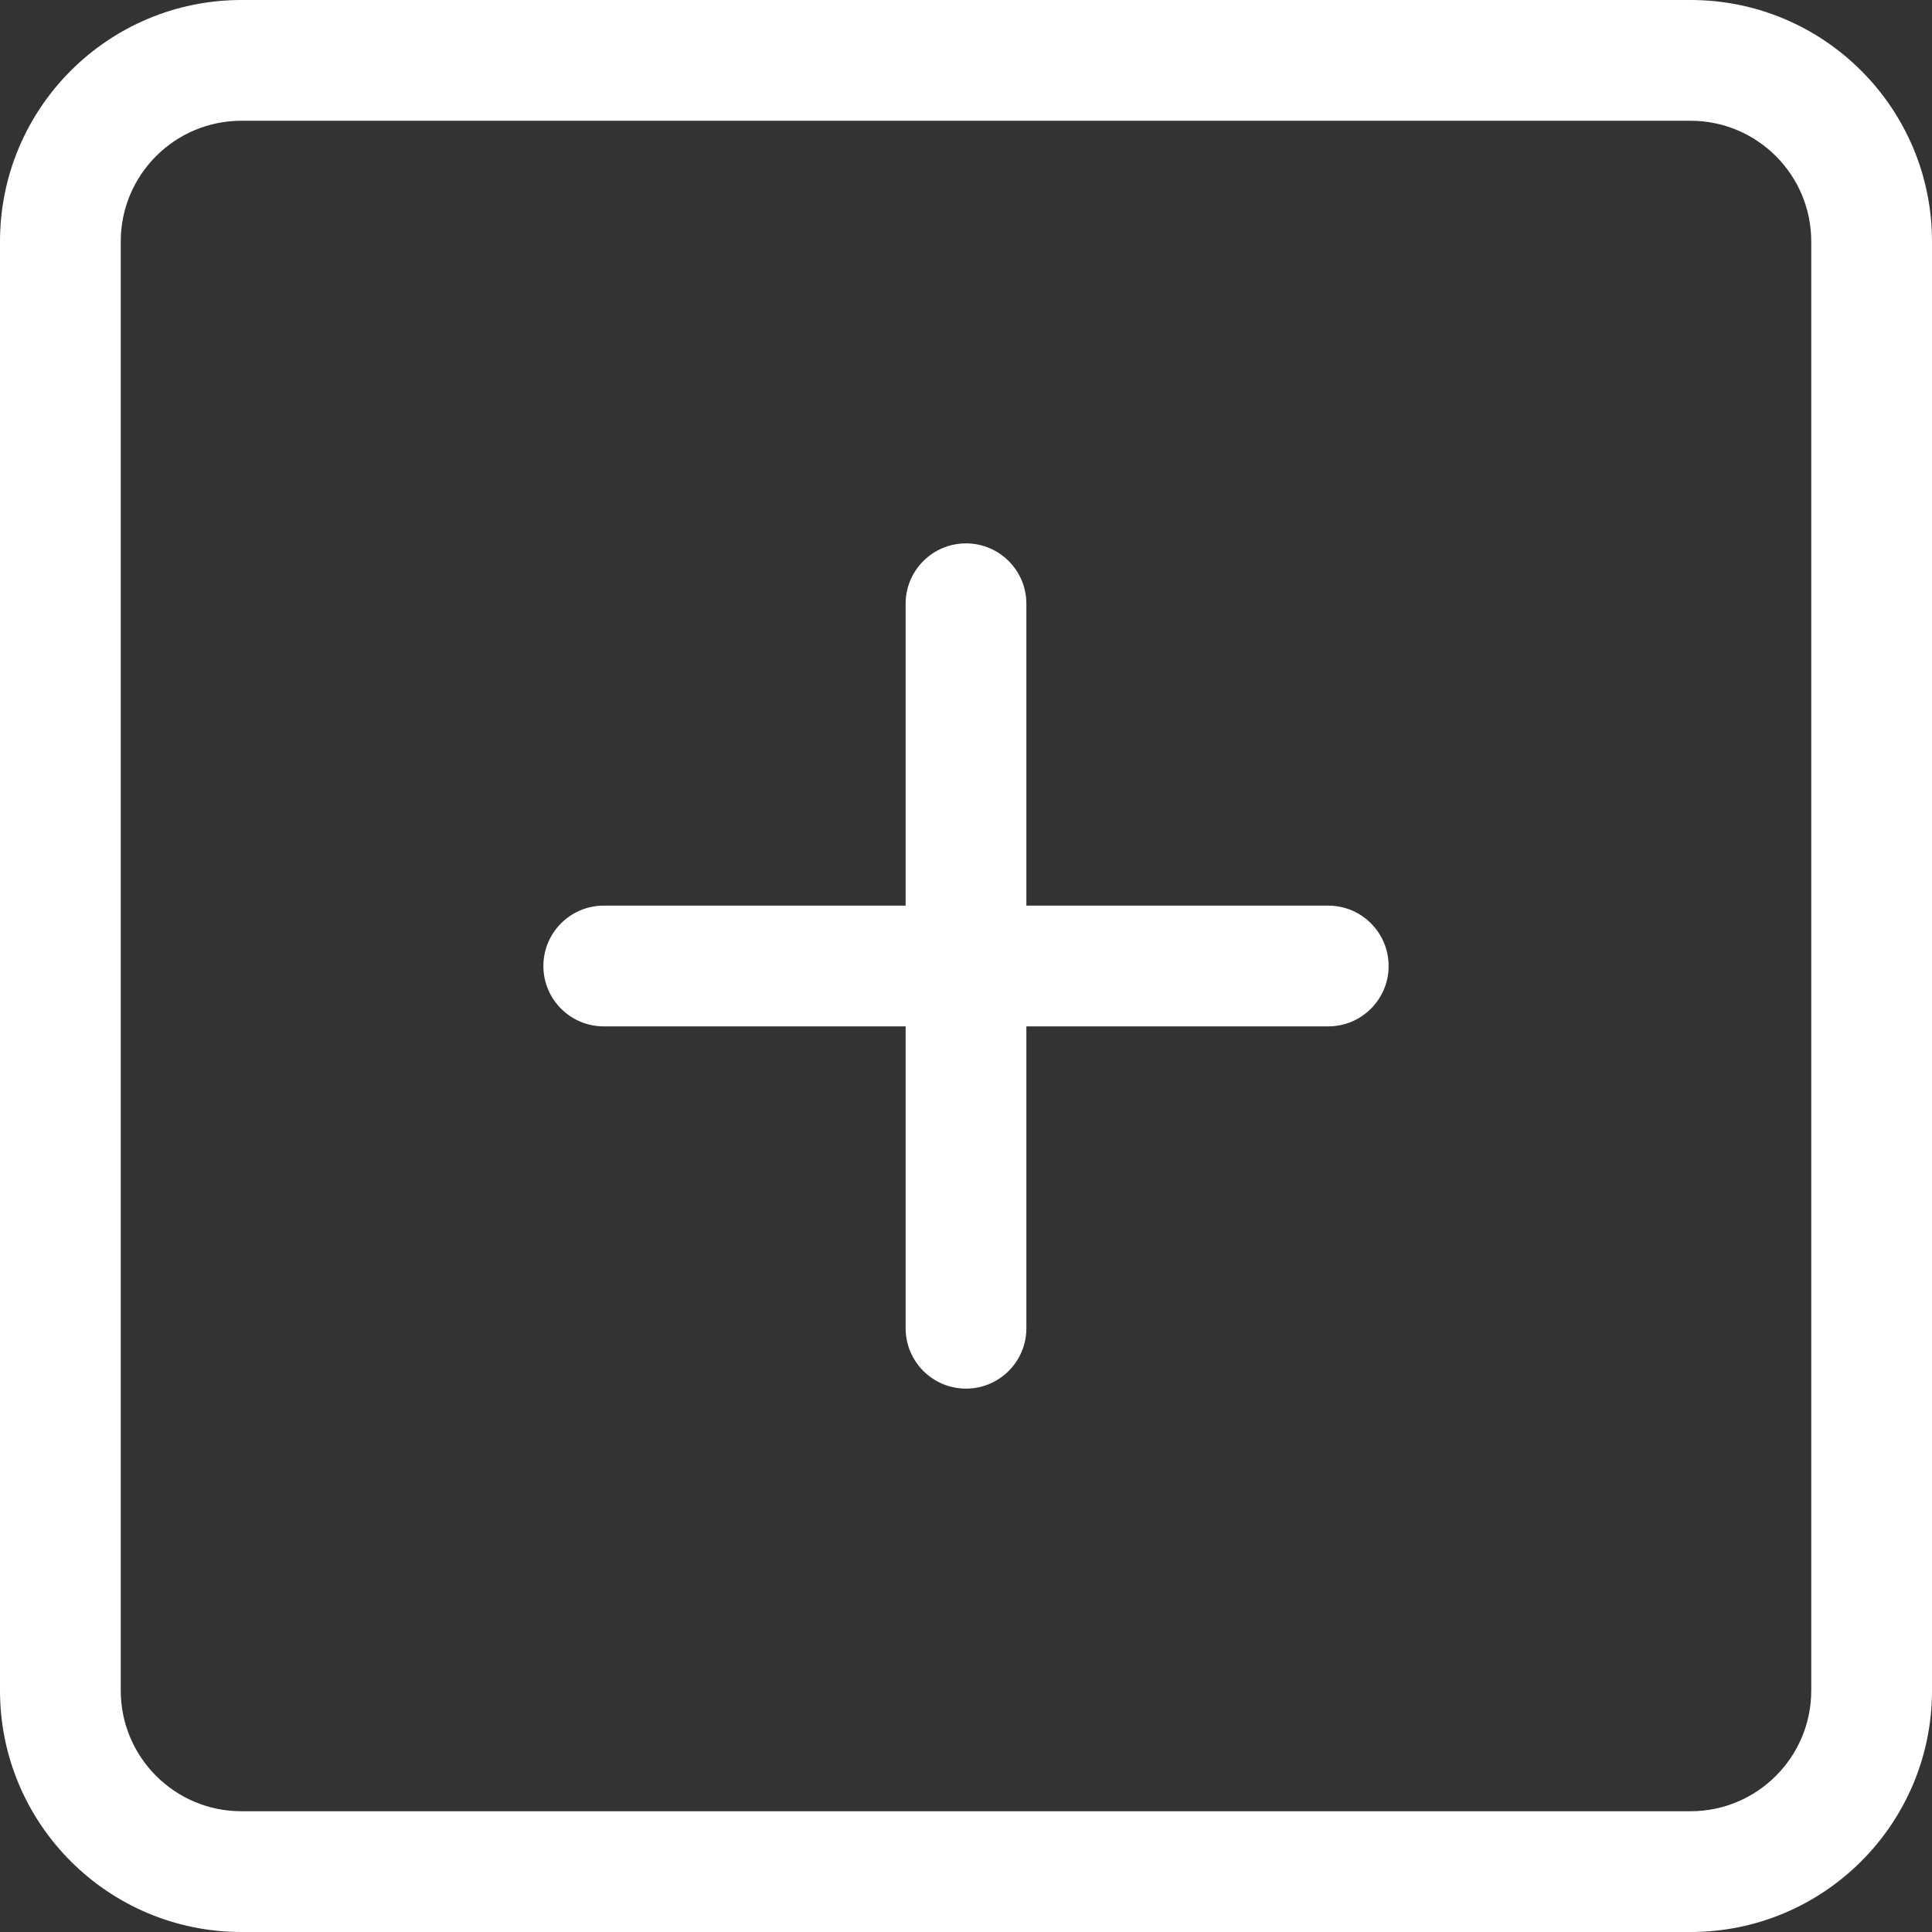 <?xml version="1.0"?>
<svg xmlns="http://www.w3.org/2000/svg" xmlns:xlink="http://www.w3.org/1999/xlink" version="1.1" id="Capa_1" x="0px" y="0px" width="512px" height="512px" viewBox="0 0 612 612" style="enable-background:new 0 0 612 612;" xml:space="preserve" class="hovered-paths"><rect x="0" y="0" width="612" height="612" fill="#333333" stroke="none"/><g><g>
	<g id="_x31__26_">
		<g>
			<path d="M420.75,286.875h-95.625V191.25c0-10.557-8.568-19.125-19.125-19.125c-10.557,0-19.125,8.568-19.125,19.125v95.625     H191.25c-10.557,0-19.125,8.568-19.125,19.125c0,10.557,8.568,19.125,19.125,19.125h95.625v95.625     c0,10.557,8.568,19.125,19.125,19.125c10.557,0,19.125-8.568,19.125-19.125v-95.625h95.625c10.557,0,19.125-8.568,19.125-19.125     C439.875,295.443,431.307,286.875,420.75,286.875z M535.5,0h-459C34.253,0,0,34.253,0,76.5v459C0,577.747,34.253,612,76.5,612     h459c42.247,0,76.5-34.253,76.5-76.5v-459C612,34.253,577.747,0,535.5,0z M573.75,535.5c0,21.133-17.136,38.25-38.25,38.25h-459     c-21.133,0-38.25-17.117-38.25-38.25v-459c0-21.133,17.117-38.25,38.25-38.25h459c21.114,0,38.25,17.136,38.25,38.25V535.5z" data-original="#000000" class="active-path" data-old_color="#000000" fill="#FFFFFF"/>
		</g>
	</g>
</g></g> </svg>
